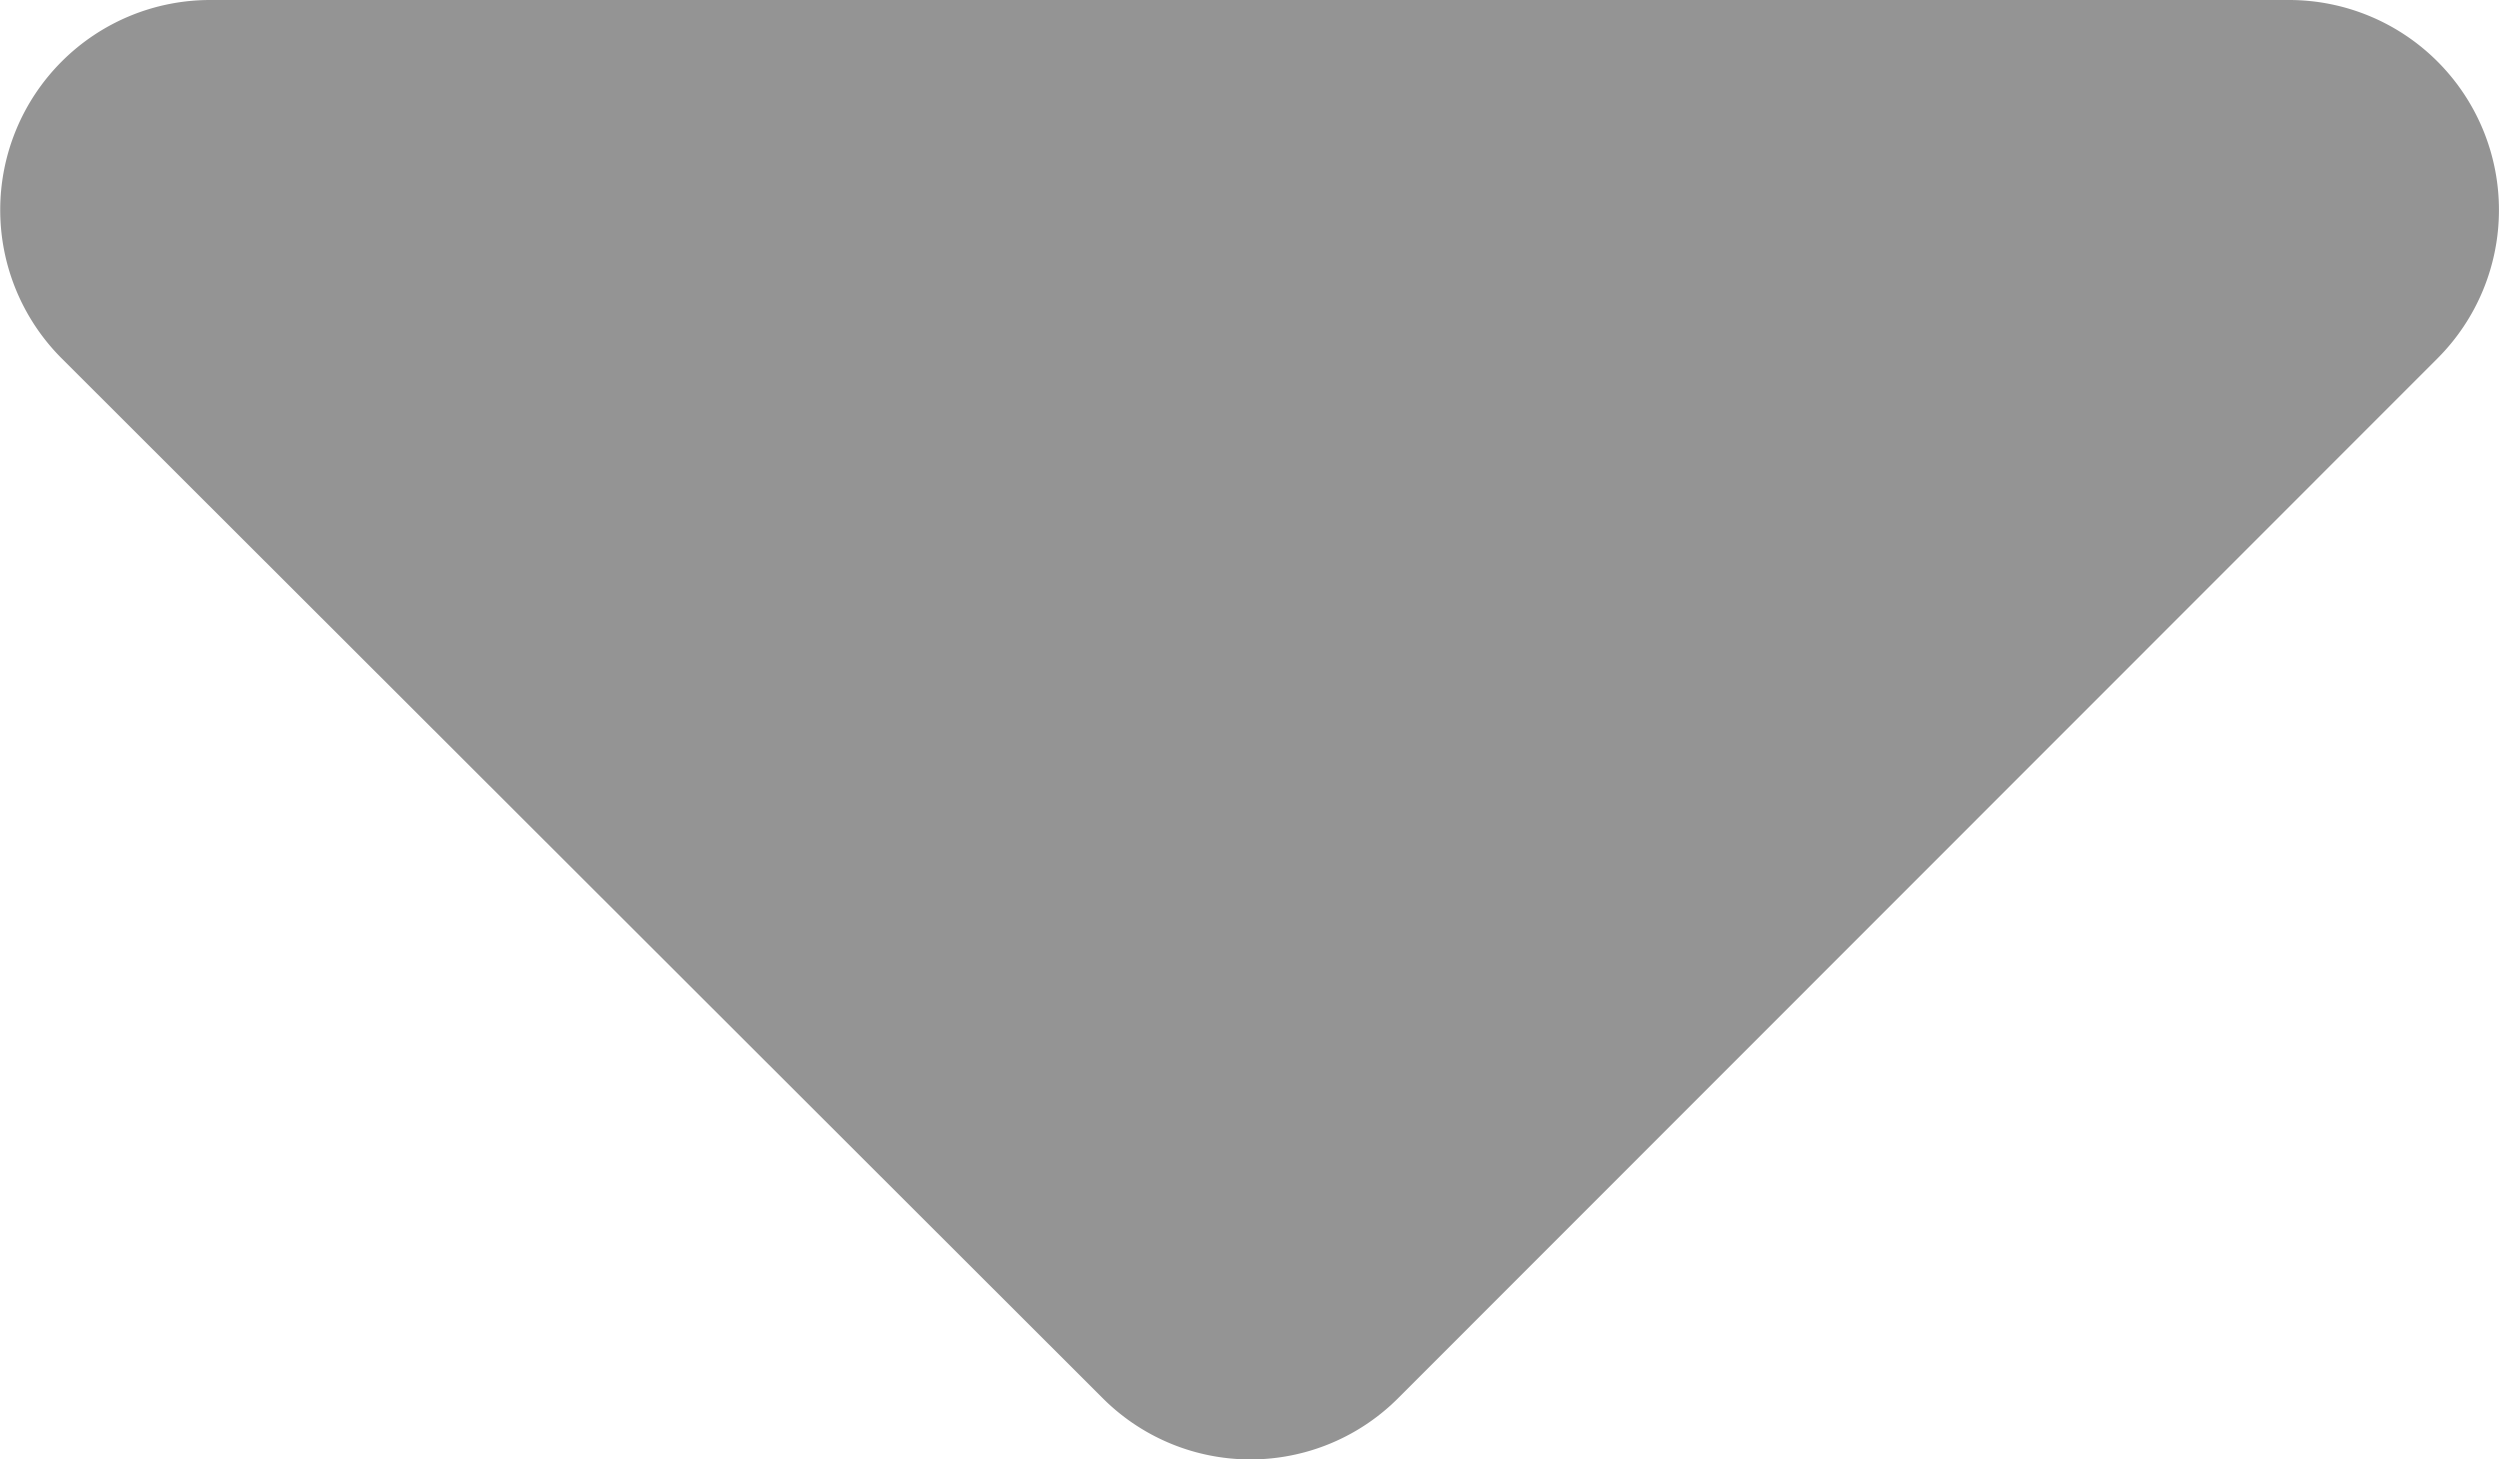 <svg xmlns="http://www.w3.org/2000/svg" width="12.133" height="7.083" viewBox="0 0 12.133 7.083"><defs><style>.a{fill:#2b2b2b;opacity:0.5;}</style></defs><path class="a" d="M2.211,20.25H12.3a1.019,1.019,0,0,1,.721,1.739L7.978,27.034a1.013,1.013,0,0,1-1.437,0L1.49,21.989A1.019,1.019,0,0,1,2.211,20.25Z" transform="translate(-1.191 -20.25)"/></svg>